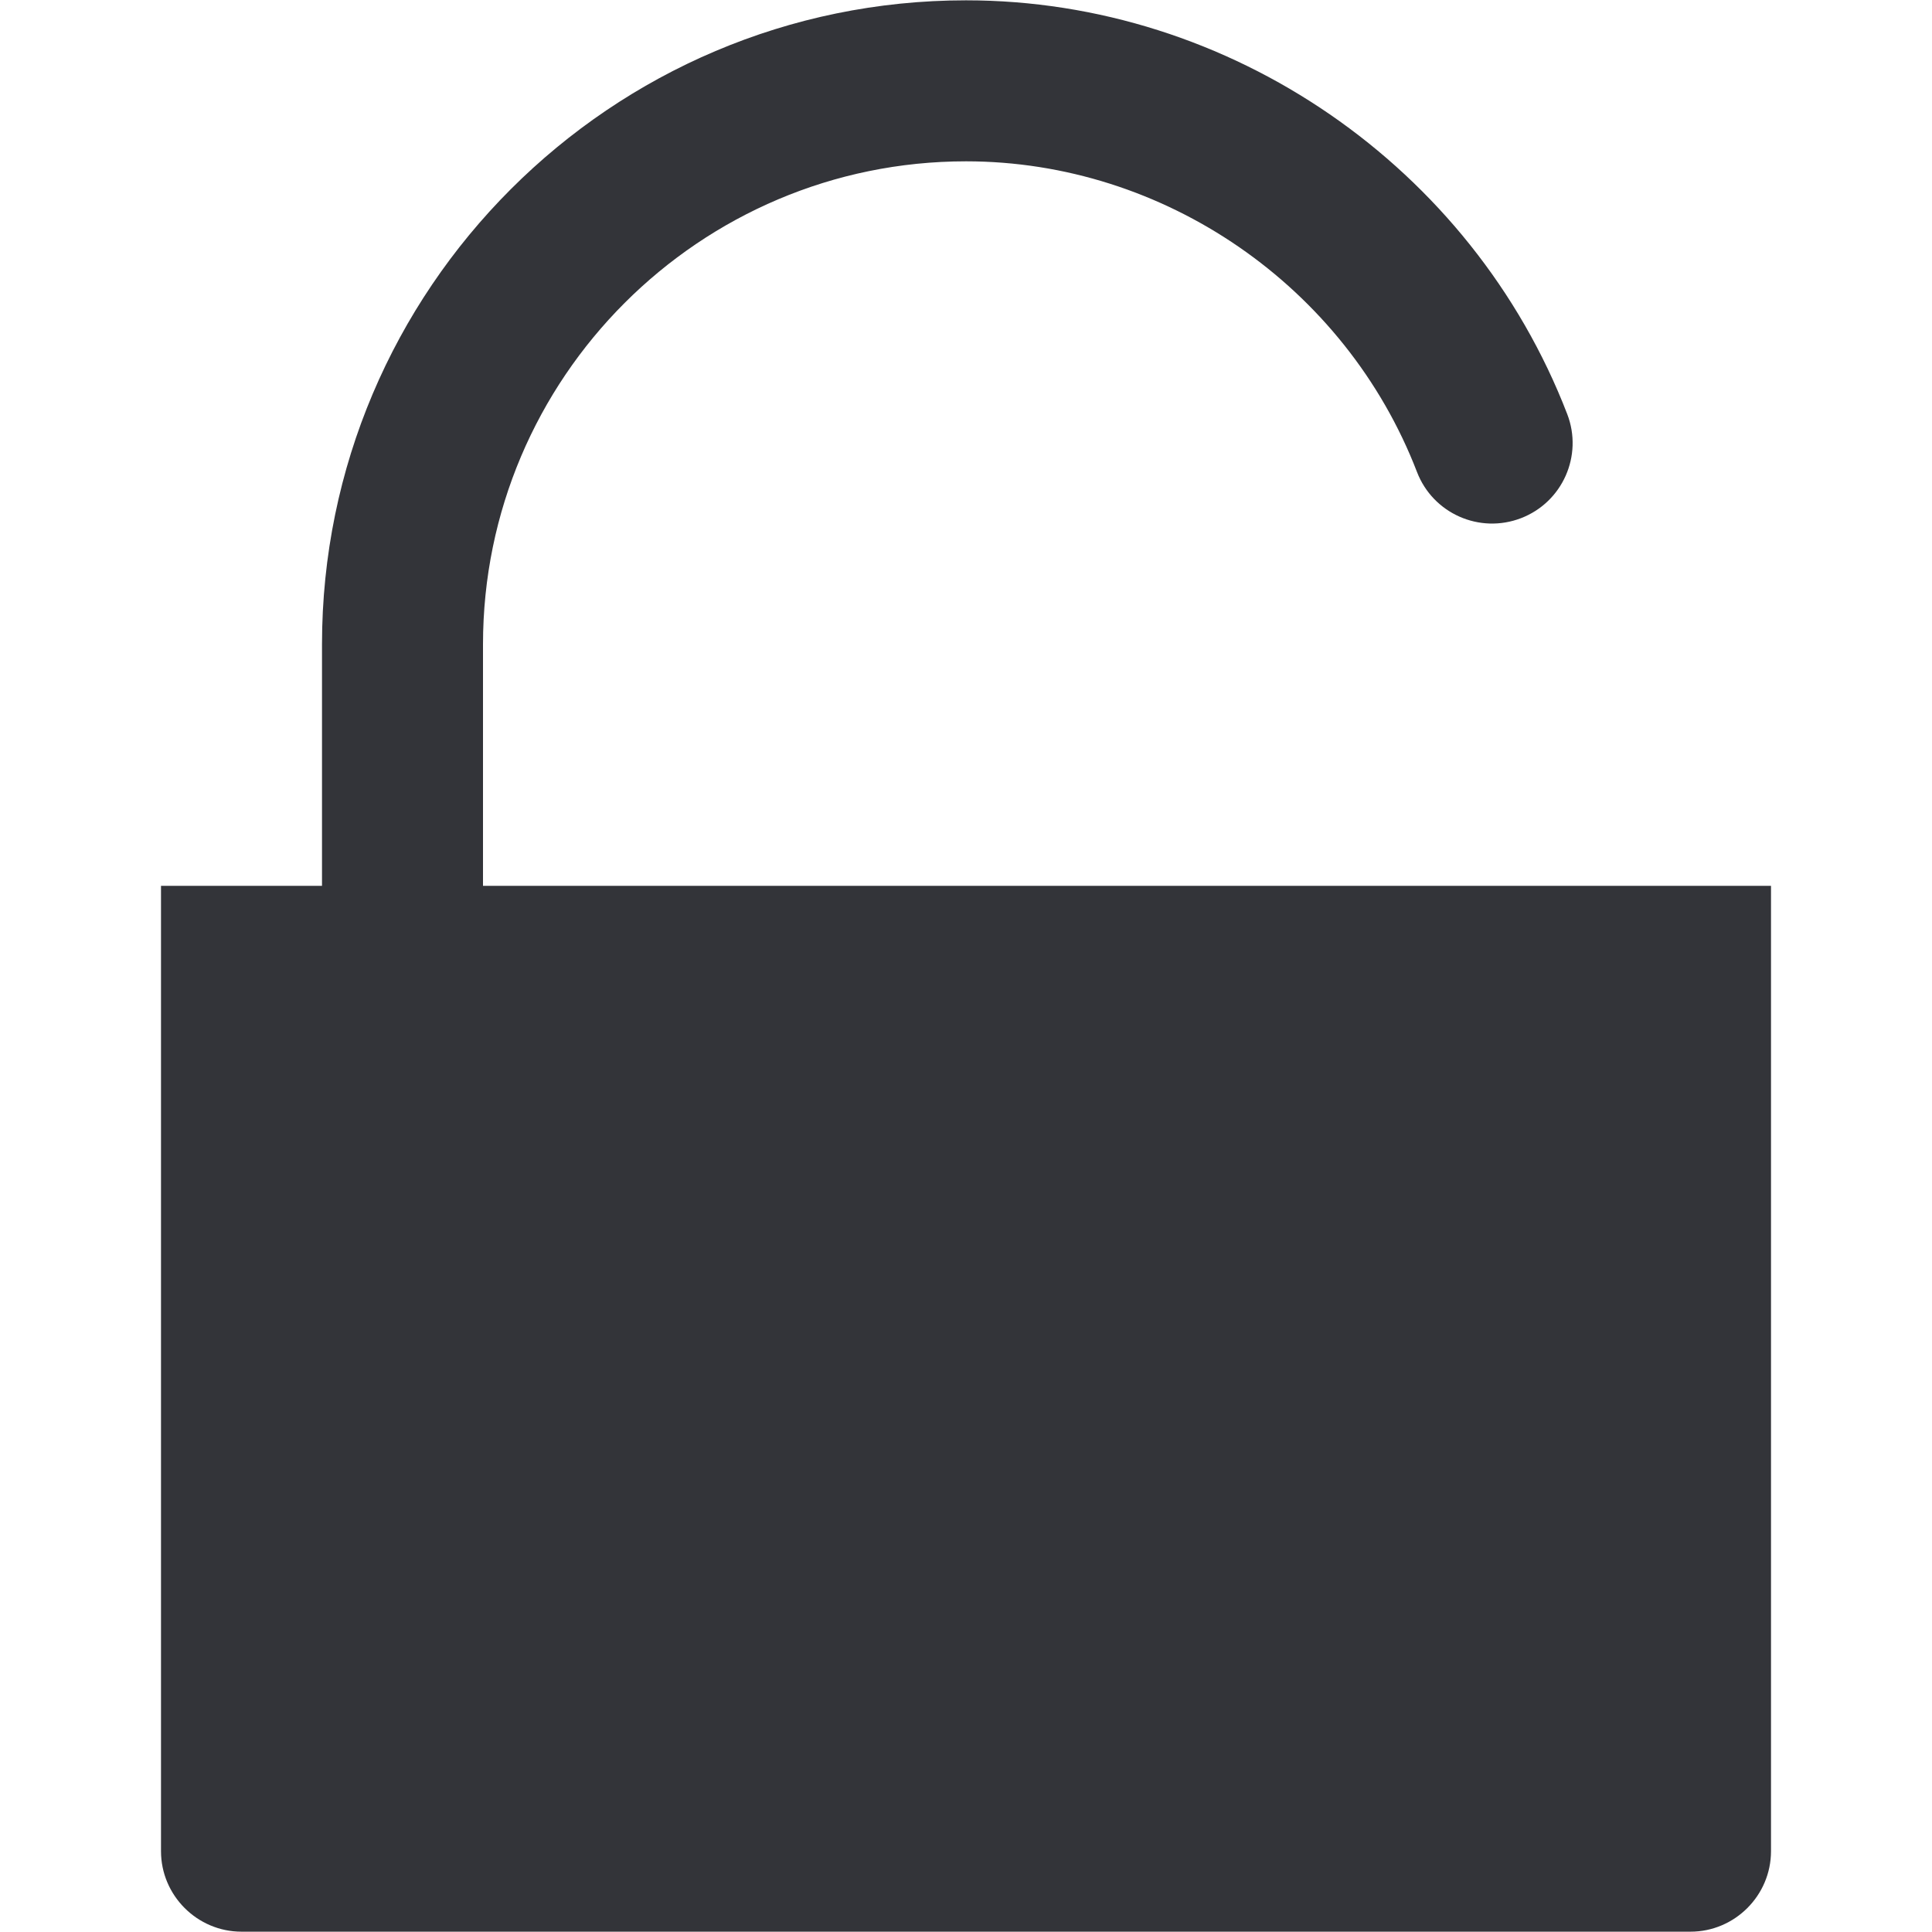 <?xml version="1.0" encoding="utf-8"?>
<!-- Generator: Adobe Illustrator 16.0.0, SVG Export Plug-In . SVG Version: 6.00 Build 0)  -->
<!DOCTYPE svg PUBLIC "-//W3C//DTD SVG 1.1//EN" "http://www.w3.org/Graphics/SVG/1.1/DTD/svg11.dtd">
<svg version="1.1" id="Layer_1" xmlns="http://www.w3.org/2000/svg" xmlns:xlink="http://www.w3.org/1999/xlink" x="0px" y="0px"
	 width="48px" height="48px" viewBox="0 0 48 48" enable-background="new 0 0 48 48" xml:space="preserve">
<path fill="#333439" d="M12,22.008v-6c0-6.617,5.383-12,12-12c4.922,0,9.426,3.102,11.205,7.719
	c0.397,1.031,1.555,1.544,2.586,1.146c1.03-0.397,1.544-1.555,1.146-2.586C36.566,4.139,30.564,0.008,24,0.008
	c-8.822,0-16,7.178-16,16v6H4v23.984c0,1.1,0.9,2,2,2h36c1.1,0,2-0.9,2-2V22.008H12z"/>
</svg>
